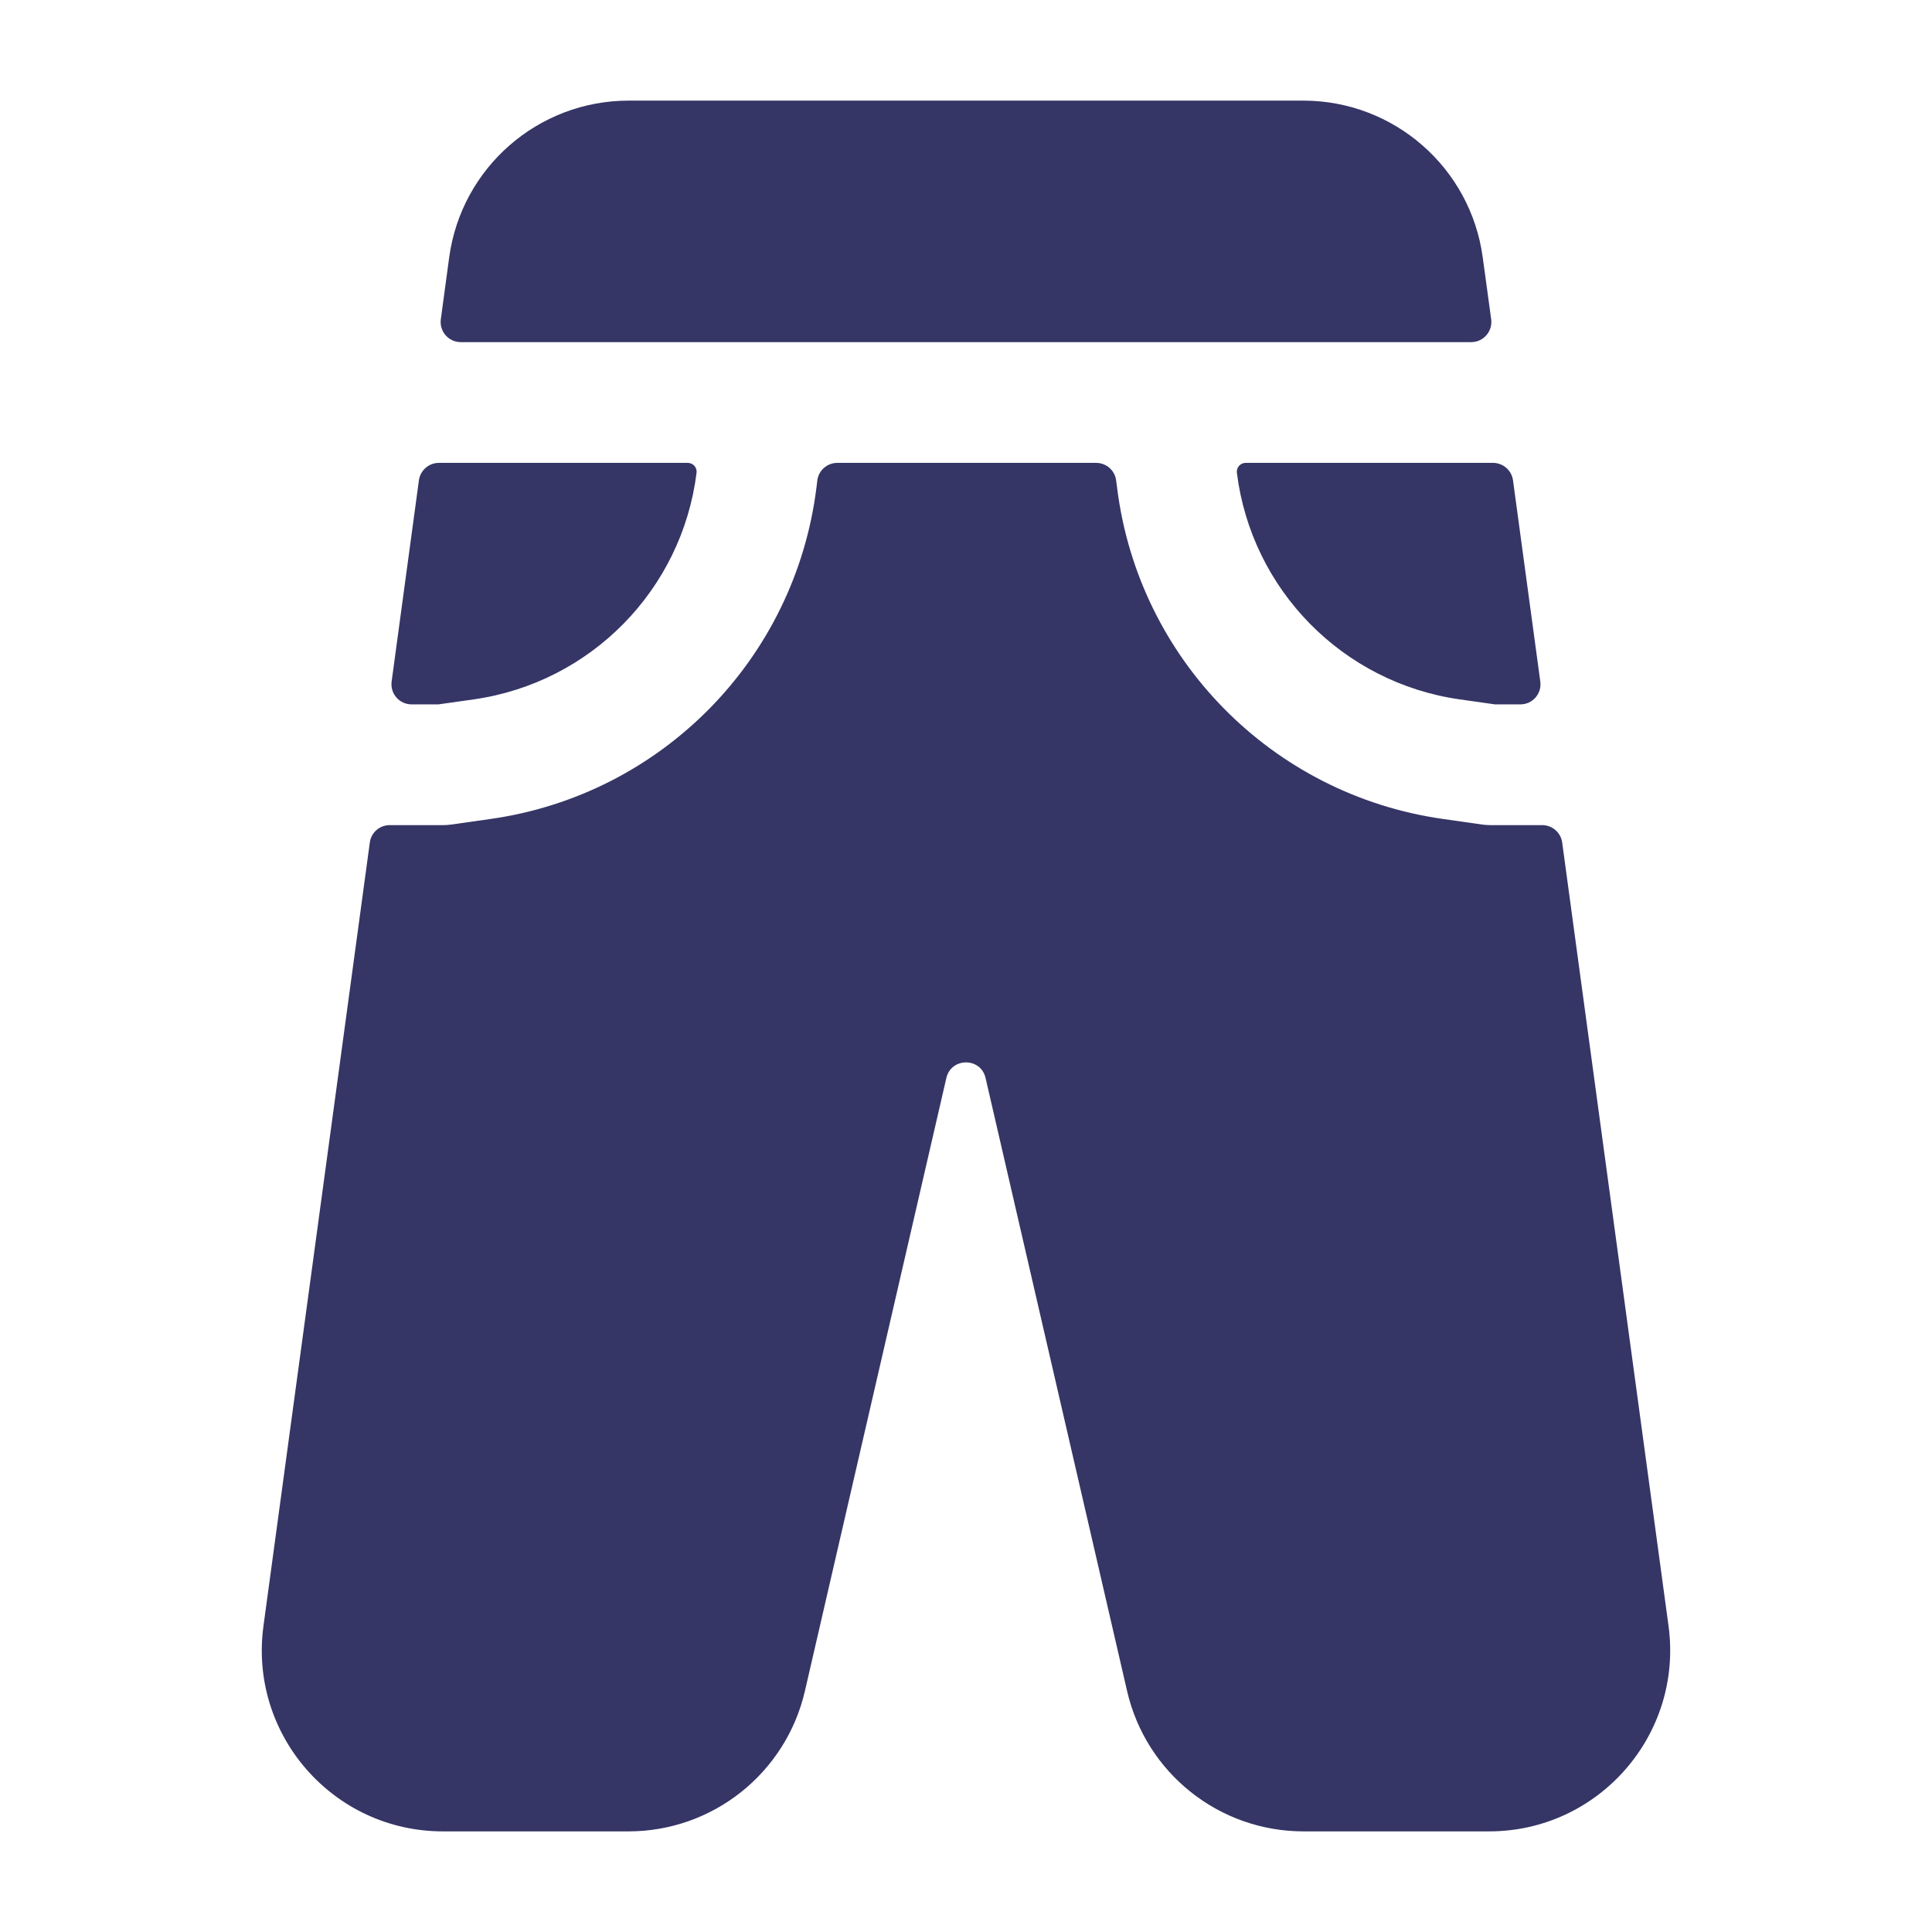 <svg width="24" height="24" viewBox="0 0 24 24" fill="none" xmlns="http://www.w3.org/2000/svg">
<path d="M5.58 3.197C5.732 2.082 6.684 1.25 7.81 1.25H16.19C17.315 1.25 18.268 2.082 18.419 3.197L18.524 3.966C18.544 4.117 18.427 4.25 18.276 4.25H14.512C14.505 4.25 14.497 4.25 14.49 4.25H9.528C9.521 4.25 9.513 4.25 9.506 4.25H5.724C5.572 4.25 5.456 4.117 5.476 3.966L5.58 3.197Z" fill="#353566"/>
<path d="M5.452 5.75C5.327 5.75 5.221 5.843 5.204 5.966L4.865 8.466C4.845 8.617 4.961 8.75 5.113 8.75H5.447L5.885 8.688C7.337 8.481 8.471 7.328 8.653 5.873C8.661 5.808 8.61 5.75 8.544 5.75H5.452Z" fill="#353566"/>
<path d="M4.841 10.25C4.716 10.25 4.61 10.342 4.594 10.466L3.273 20.197C3.089 21.548 4.139 22.75 5.502 22.75H7.807C8.854 22.75 9.763 22.027 9.999 21.006L11.756 13.391C11.816 13.133 12.184 13.133 12.243 13.391L14.001 21.006C14.236 22.027 15.145 22.75 16.193 22.75H18.498C19.86 22.75 20.91 21.548 20.727 20.197L19.406 10.466C19.389 10.342 19.283 10.25 19.158 10.25H18.518C18.483 10.25 18.448 10.248 18.413 10.243L17.922 10.173C15.8 9.871 14.142 8.186 13.877 6.059L13.865 5.969C13.85 5.844 13.743 5.75 13.617 5.75H10.401C10.275 5.75 10.168 5.844 10.153 5.969L10.142 6.059C9.876 8.186 8.219 9.871 6.097 10.173L5.605 10.243C5.57 10.248 5.535 10.25 5.5 10.25H4.841Z" fill="#353566"/>
<path d="M18.887 8.75C19.038 8.75 19.155 8.617 19.134 8.466L18.795 5.966C18.778 5.843 18.672 5.75 18.547 5.75H15.474C15.408 5.75 15.357 5.808 15.365 5.873C15.547 7.328 16.681 8.481 18.133 8.688L18.571 8.75H18.887Z" fill="#353566"/>
</svg>
